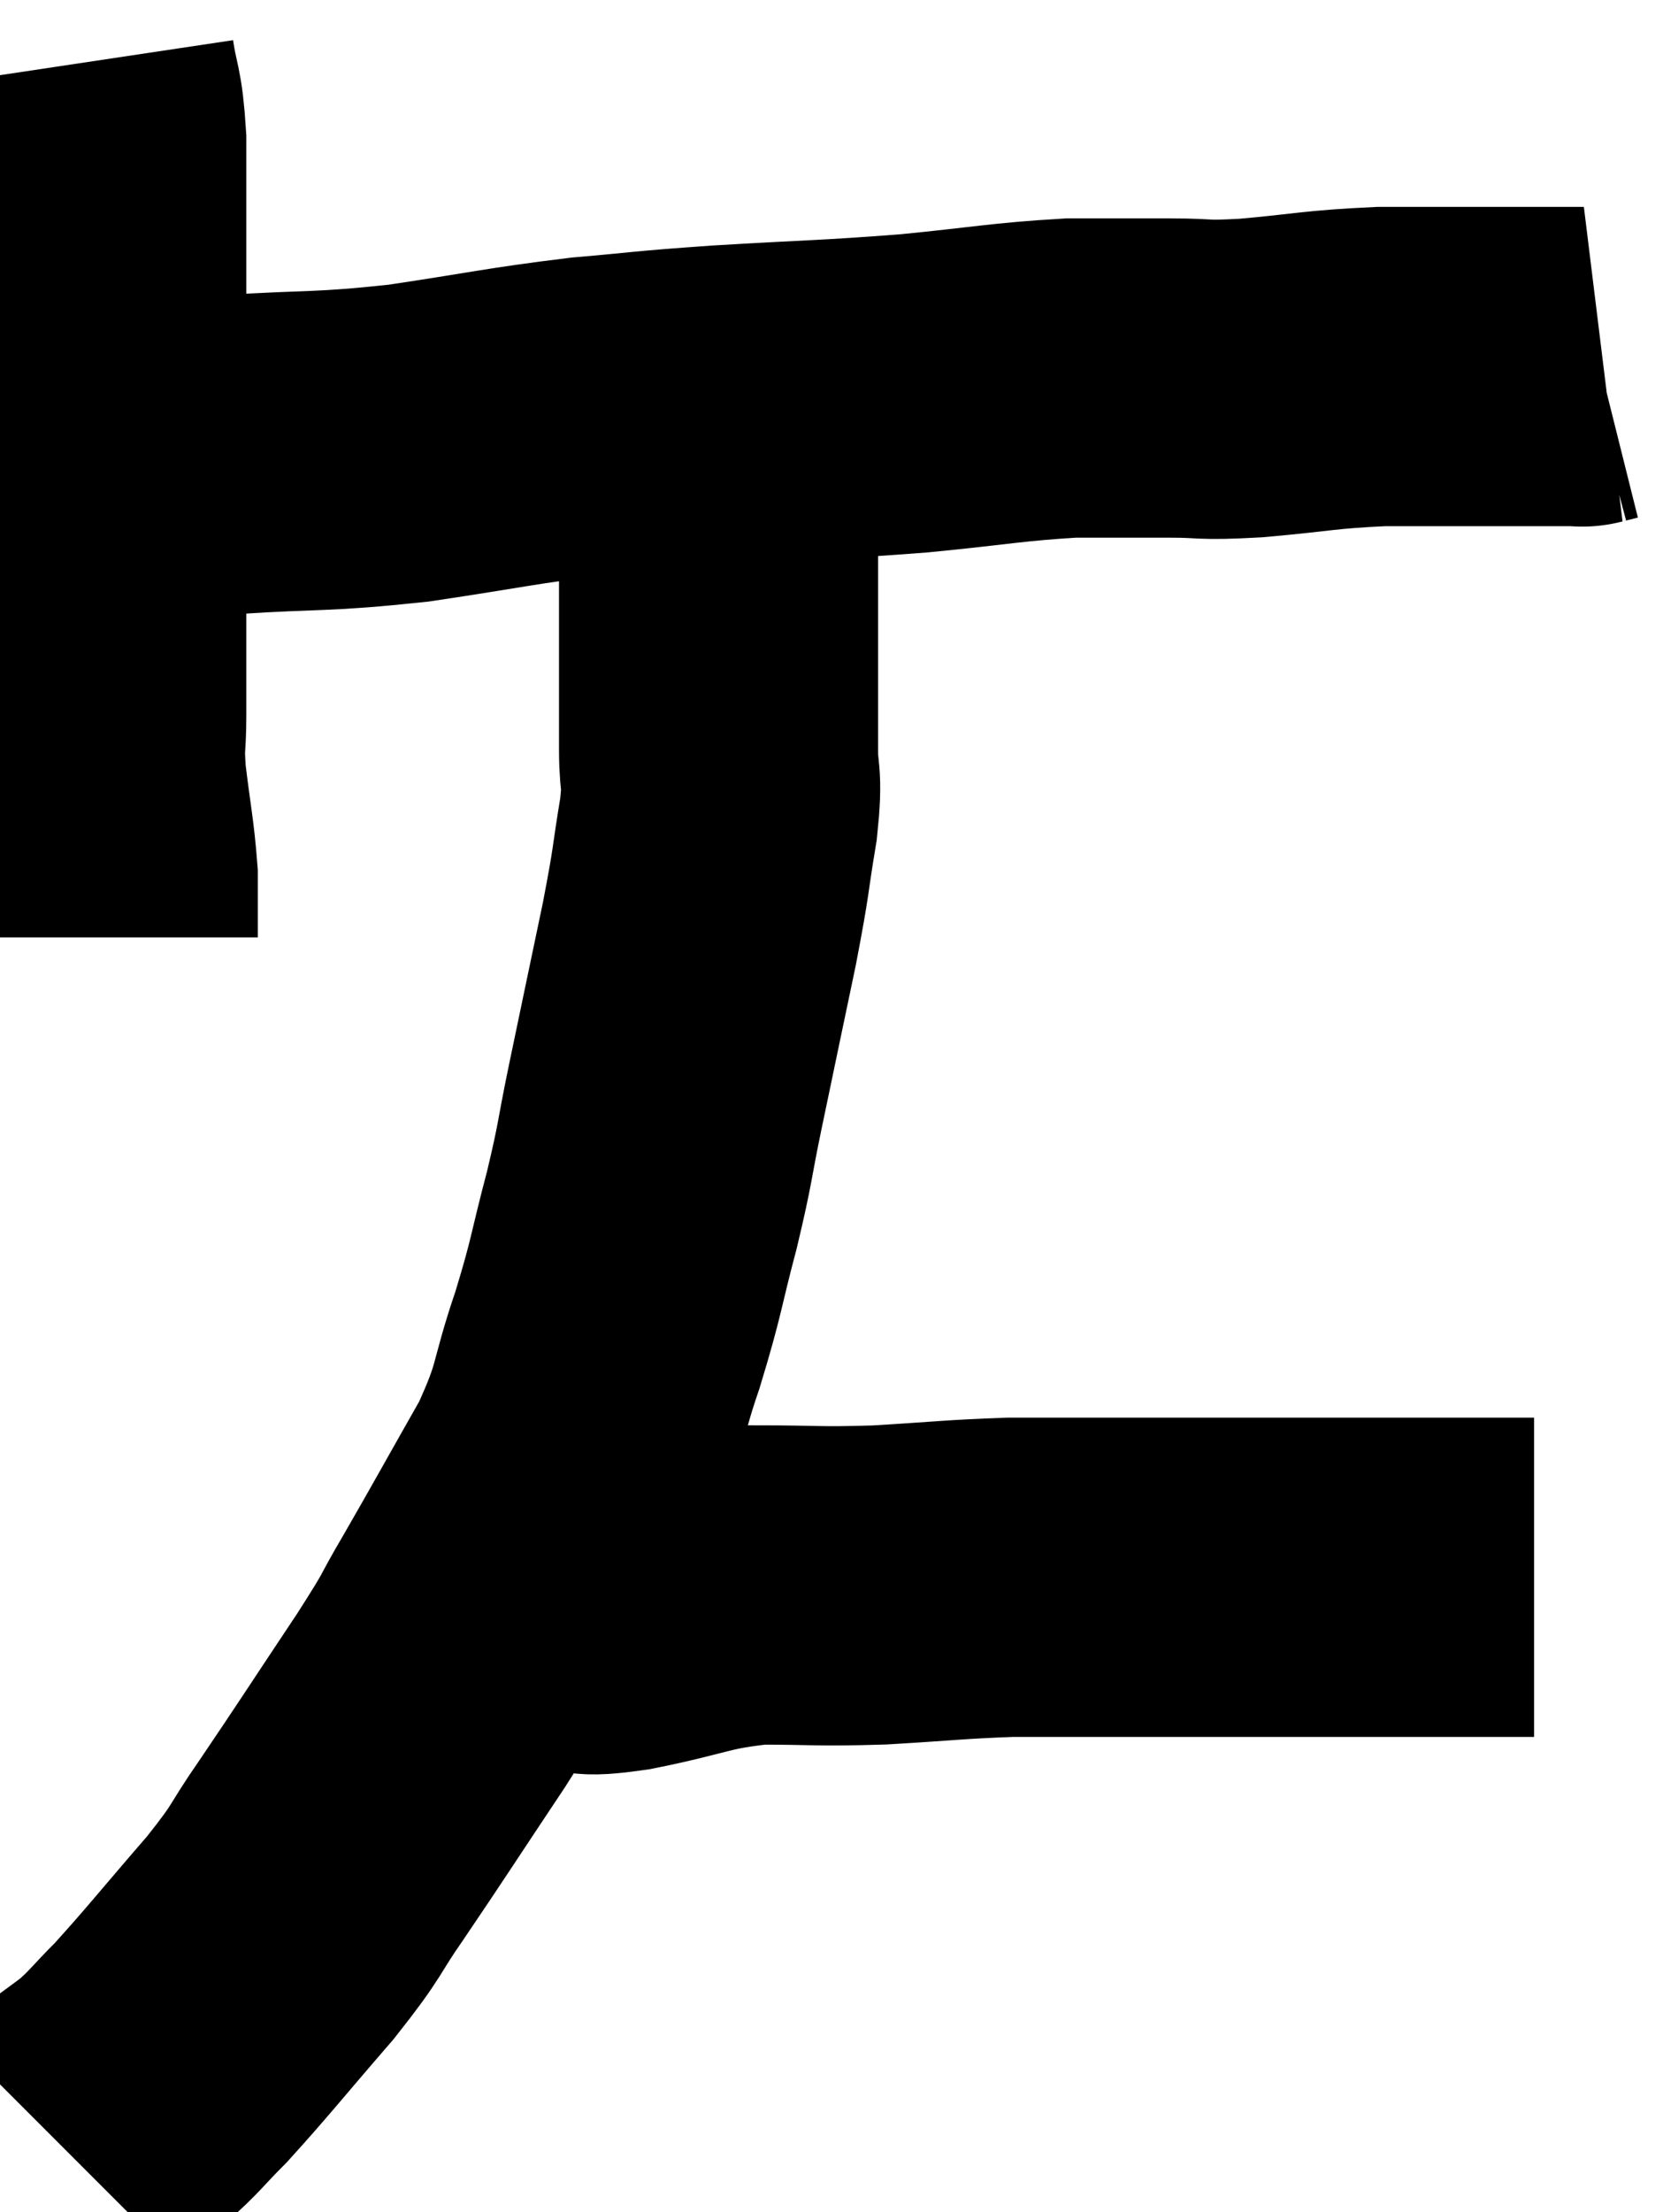 <svg xmlns="http://www.w3.org/2000/svg" viewBox="10.46 1.76 26.06 34.64" width="26.06" height="34.64"><path d="M 11.64 2.76 C 11.73 3.36, 11.775 3.24, 11.82 3.96 C 11.82 4.8, 11.82 4.86, 11.82 5.64 C 11.82 6.36, 11.82 6.24, 11.82 7.08 C 11.82 8.04, 11.82 7.98, 11.82 9 C 11.82 10.08, 11.82 10.17, 11.82 11.16 C 11.82 12.06, 11.82 12.255, 11.82 12.96 C 11.82 13.47, 11.775 13.35, 11.82 13.98 C 11.91 14.73, 11.955 14.895, 12 15.48 C 12 15.9, 12 16.11, 12 16.32 C 12 16.32, 12 16.29, 12 16.32 L 12 16.44" fill="none" stroke="black" stroke-width="5"></path><path d="M 12.12 8.88 C 13.08 8.88, 12.855 8.925, 14.04 8.88 C 15.45 8.79, 15.45 8.85, 16.86 8.7 C 18.27 8.49, 18.45 8.43, 19.68 8.28 C 20.73 8.19, 20.505 8.19, 21.78 8.1 C 23.28 8.01, 23.415 8.025, 24.78 7.92 C 26.01 7.8, 26.235 7.74, 27.24 7.68 C 28.02 7.68, 28.095 7.68, 28.8 7.68 C 29.43 7.68, 29.235 7.725, 30.06 7.68 C 31.08 7.59, 31.125 7.545, 32.1 7.5 C 33.03 7.5, 33.285 7.5, 33.96 7.5 C 34.38 7.5, 34.47 7.5, 34.8 7.5 C 35.04 7.5, 35.16 7.5, 35.28 7.5 C 35.28 7.5, 35.22 7.515, 35.28 7.5 L 35.52 7.44" fill="none" stroke="black" stroke-width="5"></path><path d="M 21.72 8.1 C 21.72 8.64, 21.72 8.58, 21.72 9.18 C 21.72 9.84, 21.72 9.78, 21.72 10.5 C 21.72 11.28, 21.72 11.31, 21.72 12.06 C 21.72 12.78, 21.72 12.87, 21.72 13.5 C 21.72 14.04, 21.795 13.86, 21.72 14.58 C 21.57 15.48, 21.63 15.285, 21.42 16.38 C 21.15 17.67, 21.105 17.88, 20.88 18.96 C 20.7 19.83, 20.745 19.755, 20.52 20.7 C 20.25 21.72, 20.295 21.705, 19.98 22.74 C 19.62 23.79, 19.755 23.76, 19.26 24.84 C 18.63 25.95, 18.51 26.175, 18 27.06 C 17.61 27.72, 17.805 27.465, 17.22 28.38 C 16.44 29.55, 16.29 29.79, 15.66 30.72 C 15.18 31.41, 15.33 31.305, 14.7 32.1 C 13.92 33, 13.725 33.255, 13.14 33.9 C 12.75 34.29, 12.735 34.35, 12.36 34.68 C 12 34.95, 11.865 35.04, 11.64 35.22 C 11.55 35.31, 11.505 35.355, 11.46 35.4 L 11.46 35.4" fill="none" stroke="black" stroke-width="5"></path><path d="M 17.82 27 C 18.09 27, 17.97 27, 18.36 27 C 18.87 27, 18.915 27, 19.38 27 C 19.8 27, 19.485 27.105, 20.22 27 C 21.27 26.79, 21.315 26.685, 22.32 26.58 C 23.28 26.58, 23.25 26.61, 24.24 26.58 C 25.26 26.52, 25.425 26.49, 26.28 26.46 C 26.97 26.46, 26.91 26.46, 27.66 26.46 C 28.47 26.46, 28.365 26.46, 29.28 26.46 C 30.3 26.46, 30.405 26.46, 31.32 26.46 C 32.13 26.46, 32.37 26.46, 32.94 26.46 C 33.27 26.46, 33.375 26.46, 33.6 26.46 C 33.72 26.46, 33.645 26.46, 33.84 26.46 C 34.11 26.46, 34.215 26.46, 34.38 26.46 C 34.44 26.46, 34.47 26.46, 34.5 26.46 L 34.5 26.46" fill="none" stroke="black" stroke-width="5"></path></svg>
